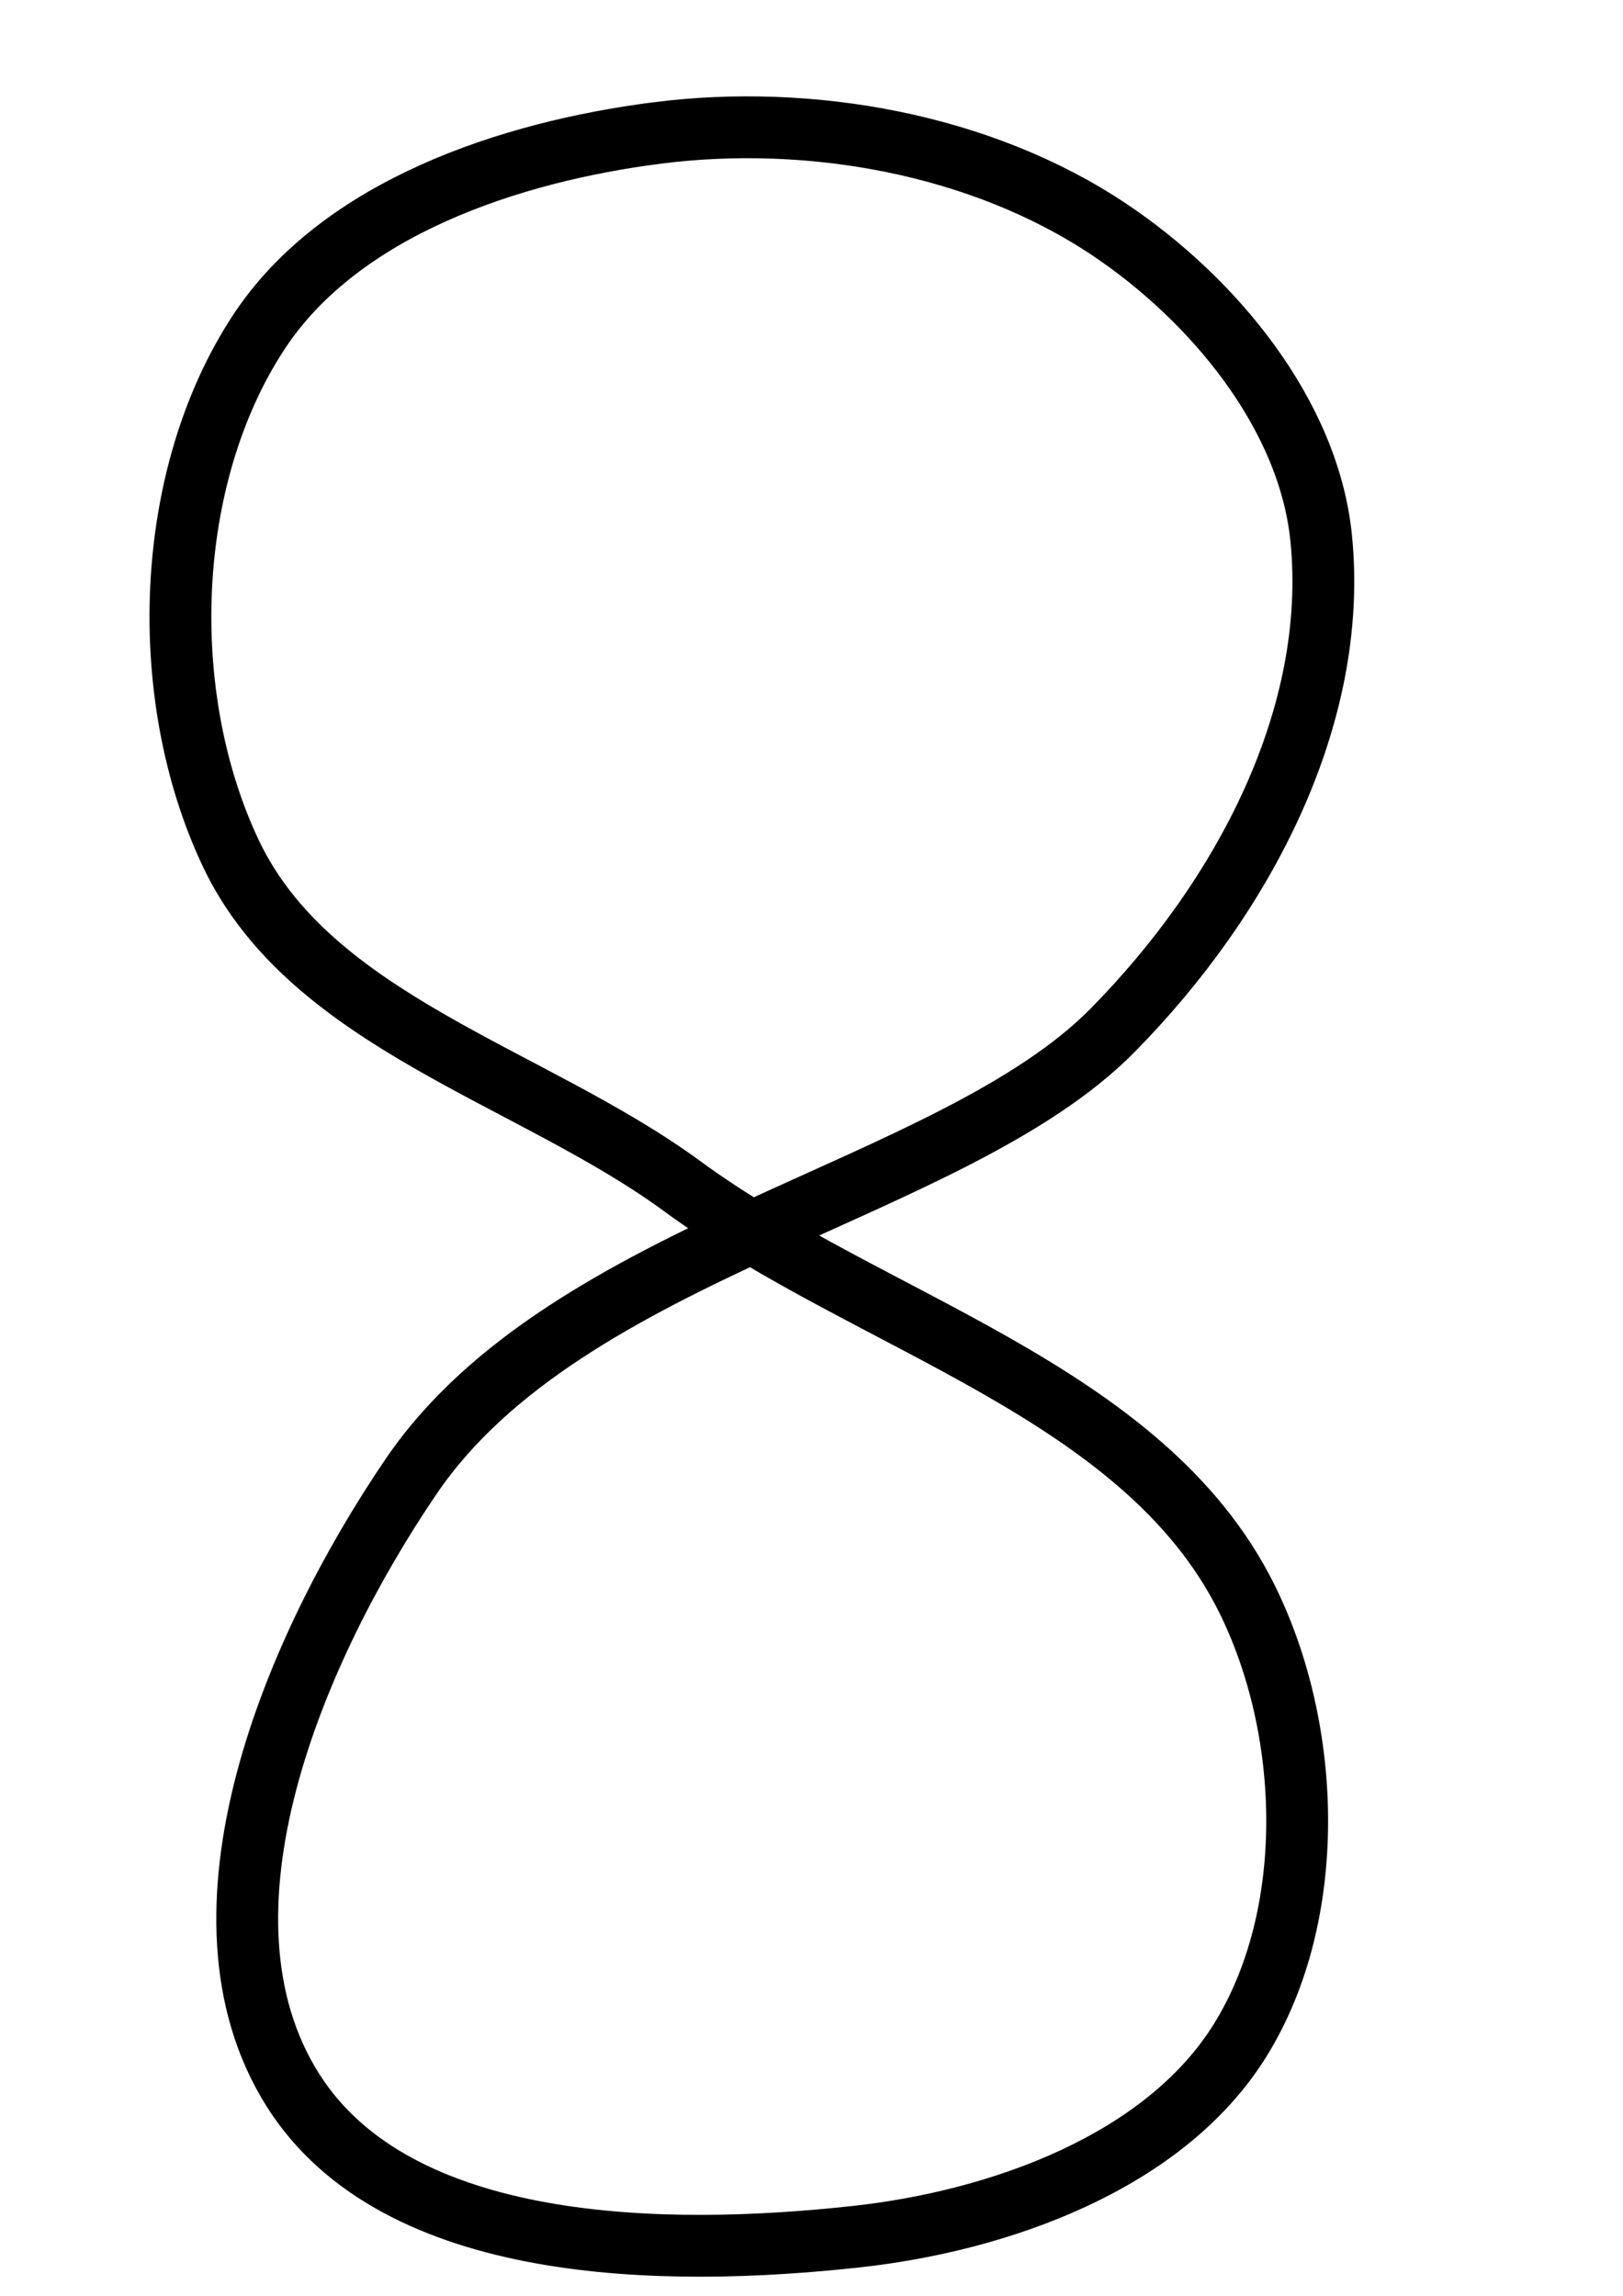 <?xml version="1.0" encoding="UTF-8" standalone="no"?>
<!-- Created with Inkscape (http://www.inkscape.org/) -->

<svg
   xmlns:dc="http://purl.org/dc/elements/1.1/"
   xmlns:cc="http://creativecommons.org/ns#"
   xmlns:rdf="http://www.w3.org/1999/02/22-rdf-syntax-ns#"
   xmlns:svg="http://www.w3.org/2000/svg"
   xmlns="http://www.w3.org/2000/svg"
   xmlns:sodipodi="http://sodipodi.sourceforge.net/DTD/sodipodi-0.dtd"
   xmlns:inkscape="http://www.inkscape.org/namespaces/inkscape"
   width="210mm"
   height="297mm"
   viewBox="0 0 744.094 1052.362"
   id="svg2"
   version="1.1"
   inkscape:version="0.91pre4 r13712"
   sodipodi:docname="racepath1.svg">
  <defs
     id="defs4" />
  <sodipodi:namedview
     id="base"
     pagecolor="#ffffff"
     bordercolor="#666666"
     borderopacity="1.0"
     inkscape:pageopacity="0.0"
     inkscape:pageshadow="2"
     inkscape:zoom="0.494974747"
     inkscape:cx="359.327498"
     inkscape:cy="457.116749"
     inkscape:document-units="px"
     inkscape:current-layer="layer1"
     showgrid="false"
     inkscape:window-width="1280"
     inkscape:window-height="961"
     inkscape:window-x="-8"
     inkscape:window-y="-8"
     inkscape:window-maximized="1" />
  <g
     inkscape:label="Layer 1"
     inkscape:groupmode="layer"
     id="layer1">
    <path
       style="fill:none;fill-rule:evenodd;stroke:#000000;stroke-width:28.346;stroke-linecap:butt;stroke-linejoin:miter;stroke-miterlimit:4;stroke-dasharray:none;stroke-opacity:1"
       d="m 301.429,60.934 c -67.602,8.598 -145.483,34.445 -182.857,91.429 -43.677,66.594 -46.823,166.538 -12.857,238.571 36.598,77.616 137.952,102.099 207.143,152.857 86.013,63.099 210.897,93.141 258.571,188.571 30.222,60.497 32.822,145.409 -2.857,202.857 -34.719,55.903 -110.302,82.799 -175.714,90 -88.514,9.745 -211.037,8.158 -258.571,-67.143 -50.999,-80.788 0.53,-202.448 54.286,-281.429 71.43,-104.949 247.912,-129.81 321.429,-204.286 60.431,-61.22 103.905,-144.403 95.714,-225.714 -5.732,-56.904 -49.612,-109.619 -97.143,-141.429 -58.68,-39.271 -137.099,-53.195 -207.143,-44.286 z"
       id="path4140"
       inkscape:connector-curvature="0"
       sodipodi:nodetypes="aaaaaaaaasaaa" />
  </g>
</svg>
